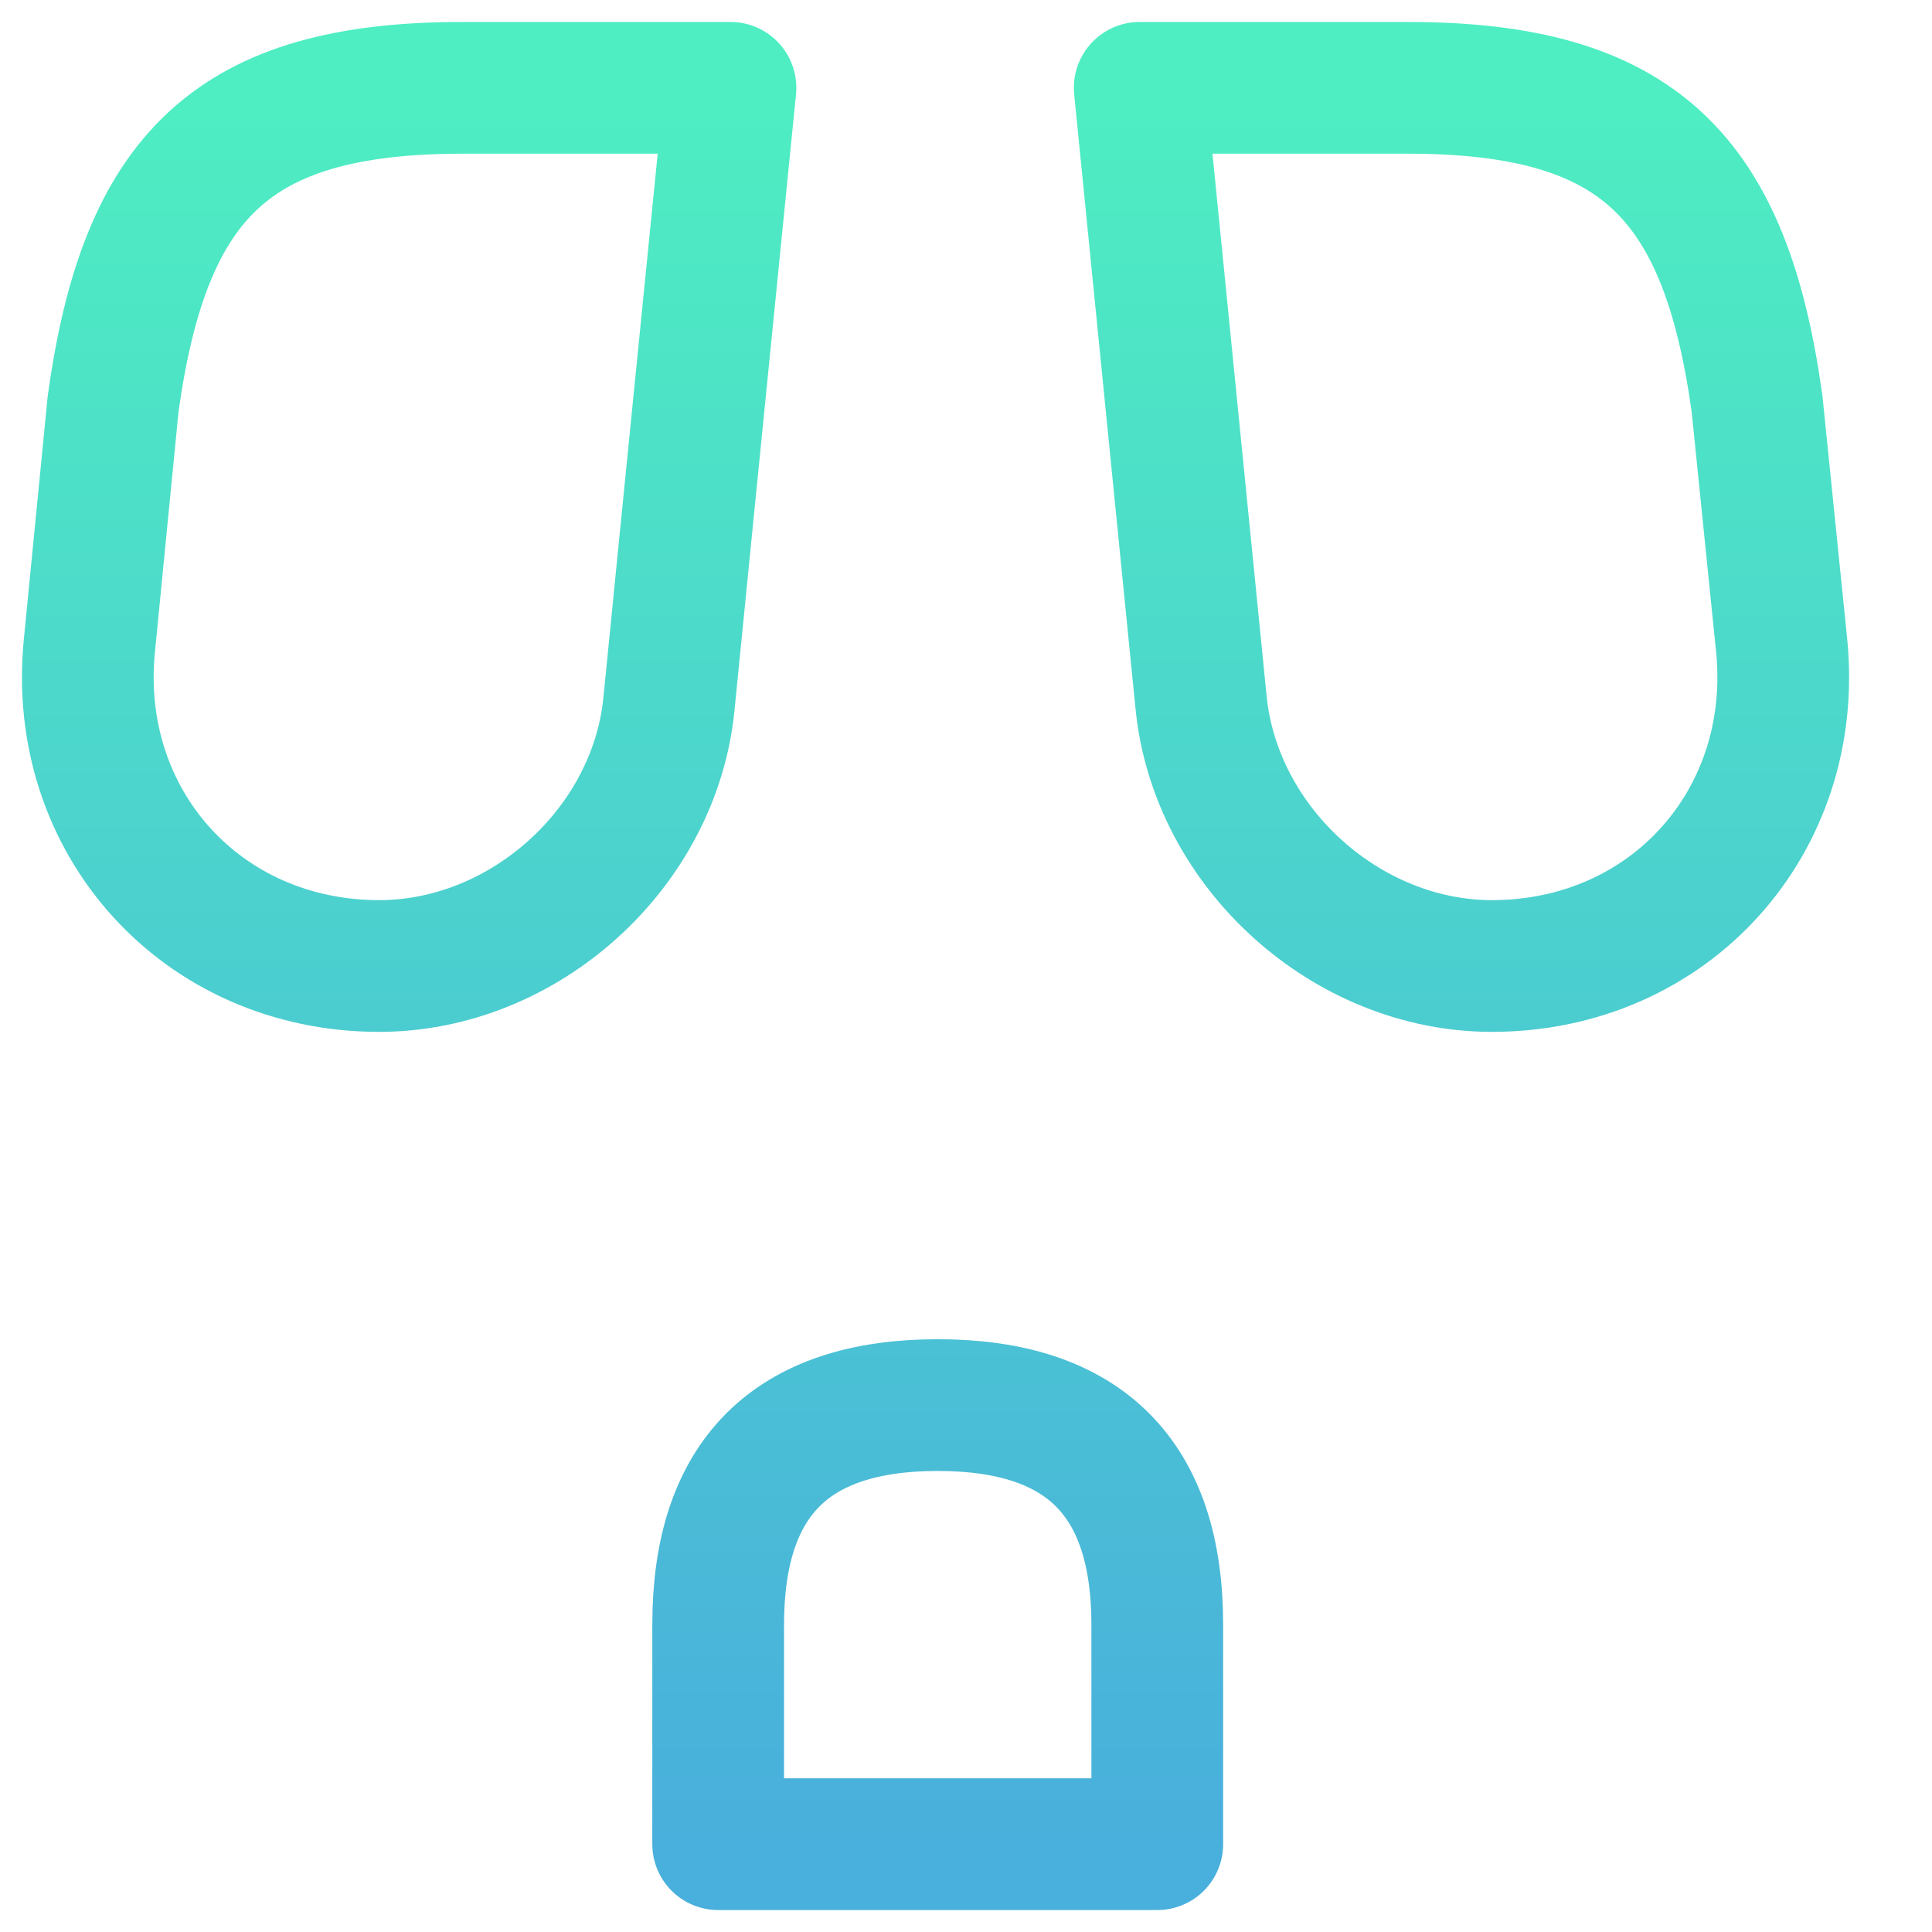 <svg width="22" height="22" viewBox="0 0 22 22" fill="none" xmlns="http://www.w3.org/2000/svg">
<path d="M16.988 11C19.008 11 20.488 9.36 20.288 7.35L20.008 4.6C19.648 2 18.648 1 16.028 1H12.978L13.678 8.01C13.848 9.66 15.338 11 16.988 11ZM4.318 11C5.968 11 7.458 9.66 7.618 8.01L7.838 5.8L8.318 1H5.268C2.648 1 1.648 2 1.288 4.6L1.018 7.35C0.818 9.36 2.298 11 4.318 11ZM10.678 16C9.008 16 8.178 16.83 8.178 18.5V21H13.178V18.5C13.178 16.83 12.348 16 10.678 16Z" stroke="url(#paint0_linear_1764_411)" stroke-width="1.5" stroke-linecap="round" stroke-linejoin="round"/>
<defs>
<linearGradient id="paint0_linear_1764_411" x1="10.653" y1="1" x2="10.653" y2="21" gradientUnits="userSpaceOnUse">
<stop stop-color="#4EEEC2"/>
<stop offset="1" stop-color="#49AFDC"/>
</linearGradient>
</defs>
</svg>
